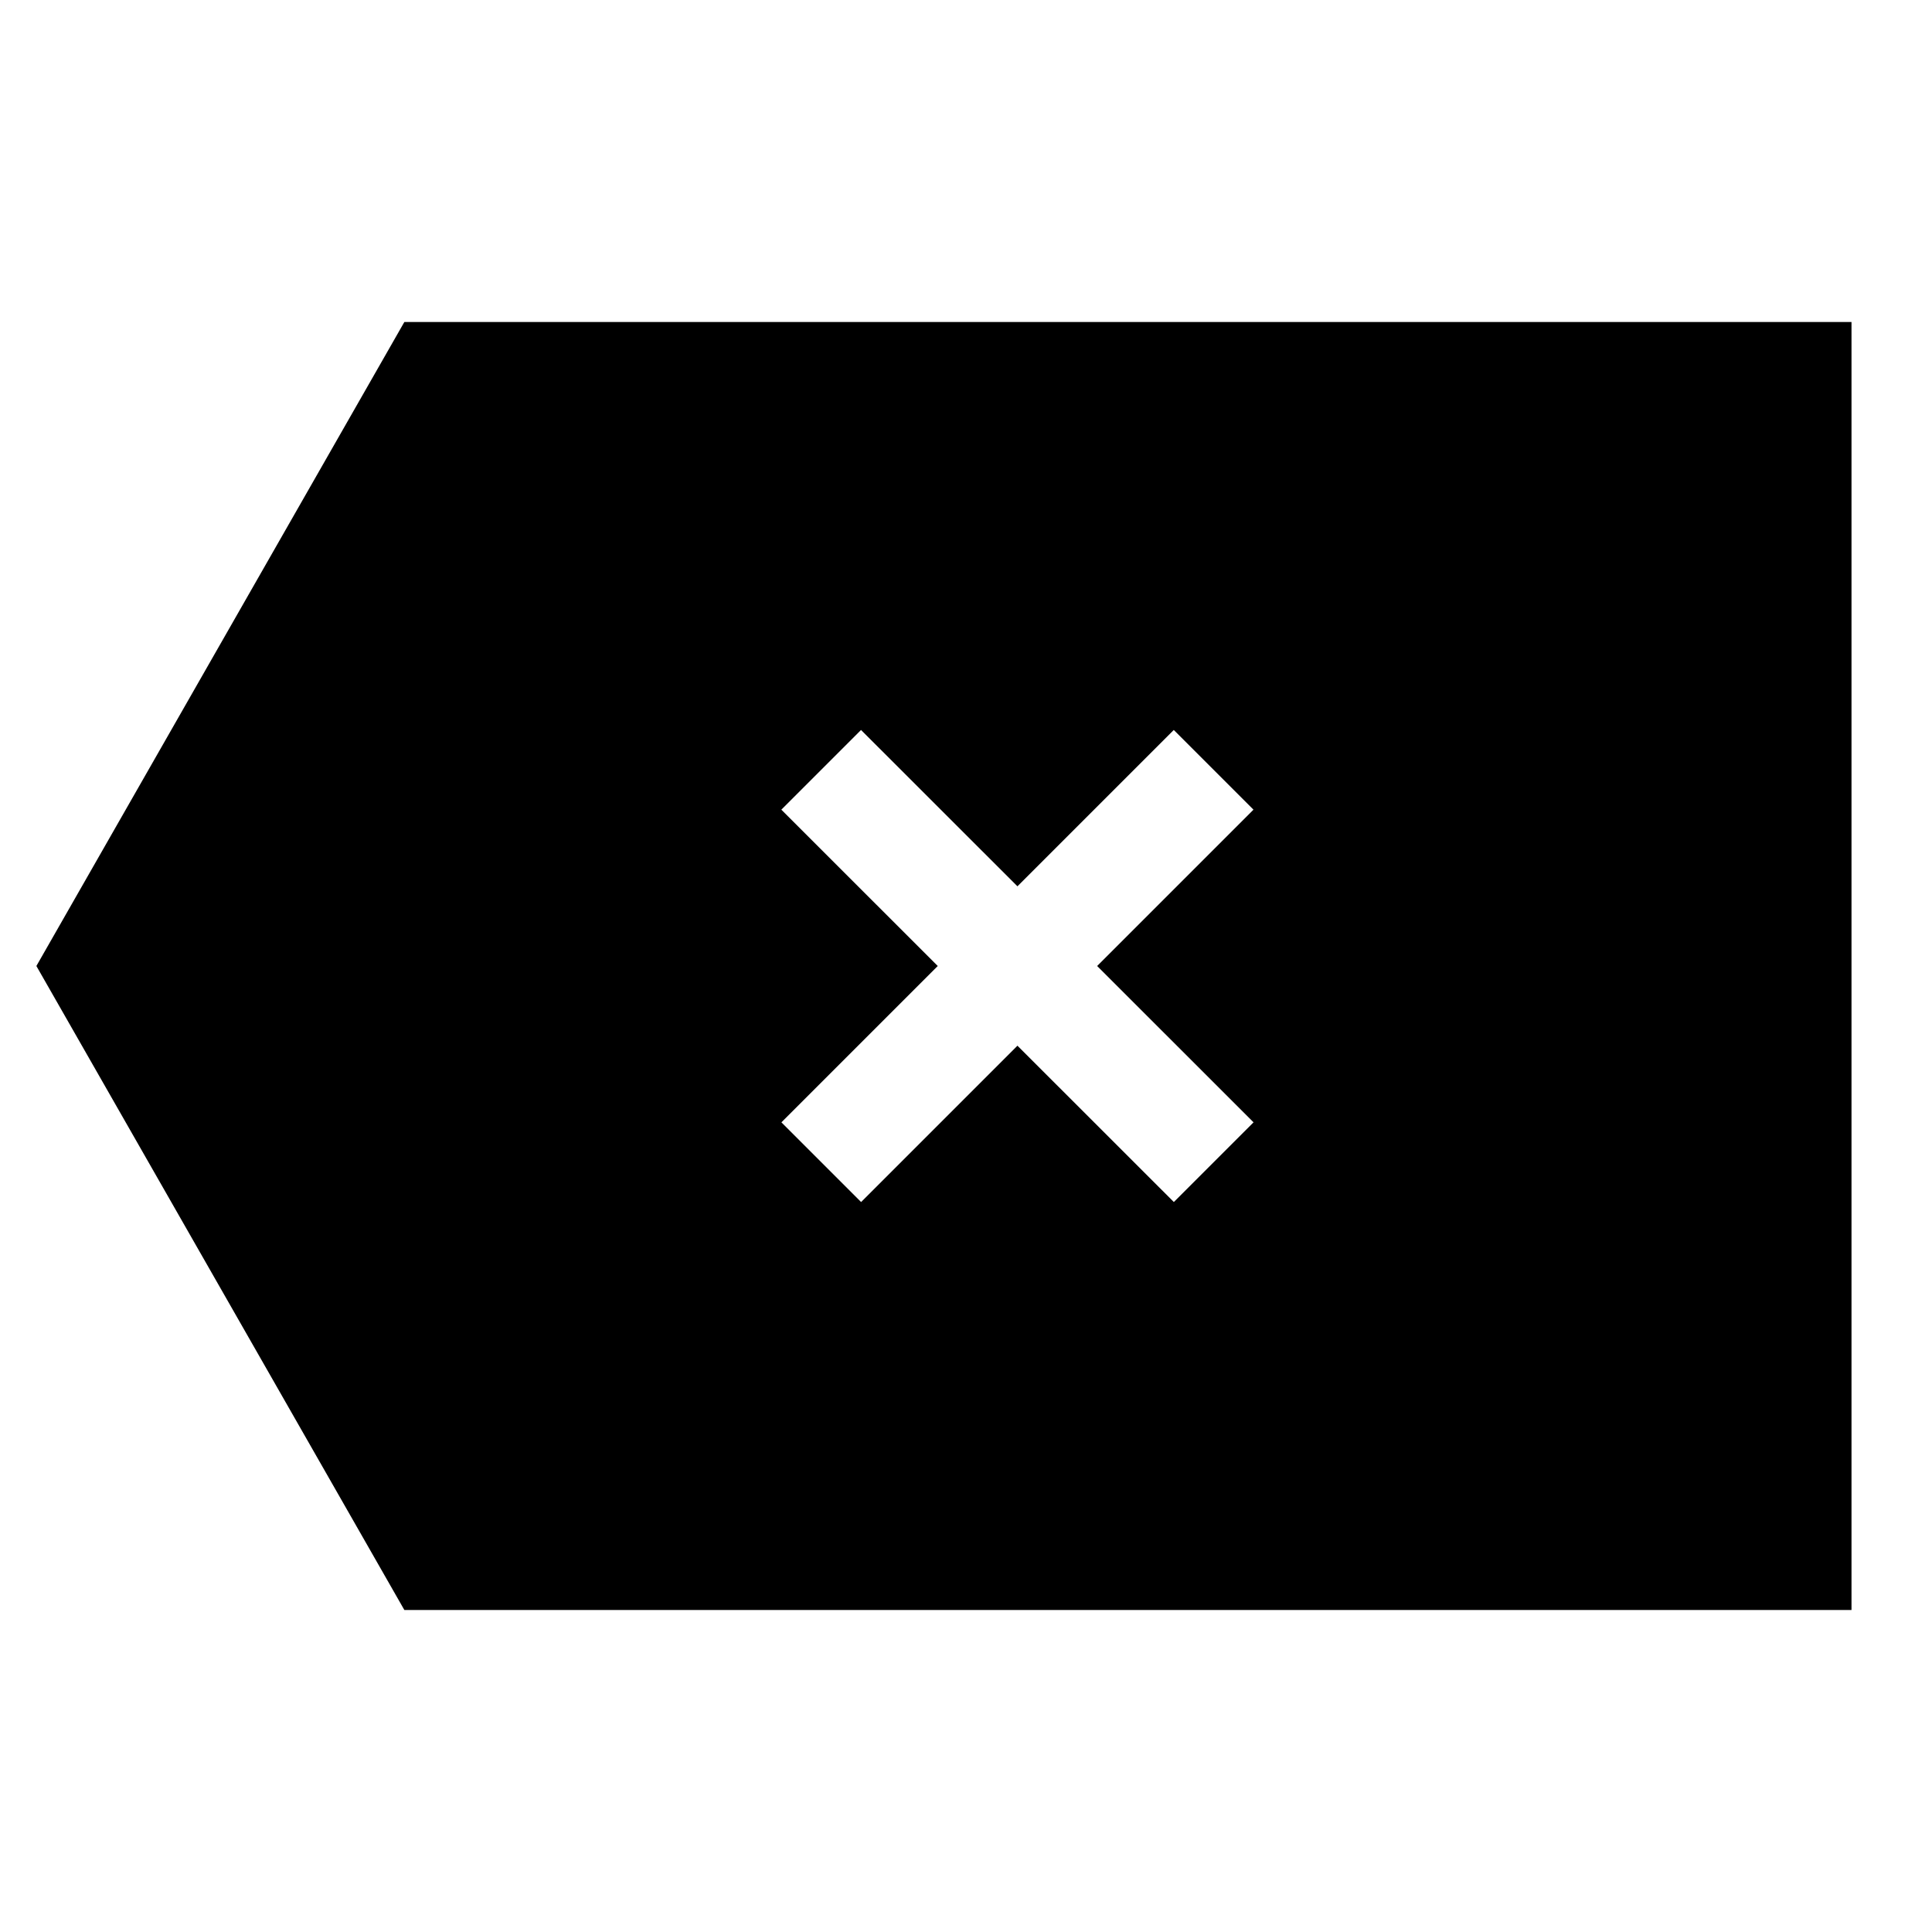 <svg width="24" height="24" viewBox="0 0 24 24" fill="none" xmlns="http://www.w3.org/2000/svg">
<path d="M5.023 4L0.452 12L5.023 20H23V4H5.023ZM15.572 13.942L14.582 14.932L12.639 12.99L10.697 14.932L9.707 13.942L11.649 12L9.706 10.058L10.696 9.068L12.639 11.01L14.581 9.068L15.571 10.058L13.629 12L15.572 13.942Z" fill="black"/>
</svg>
